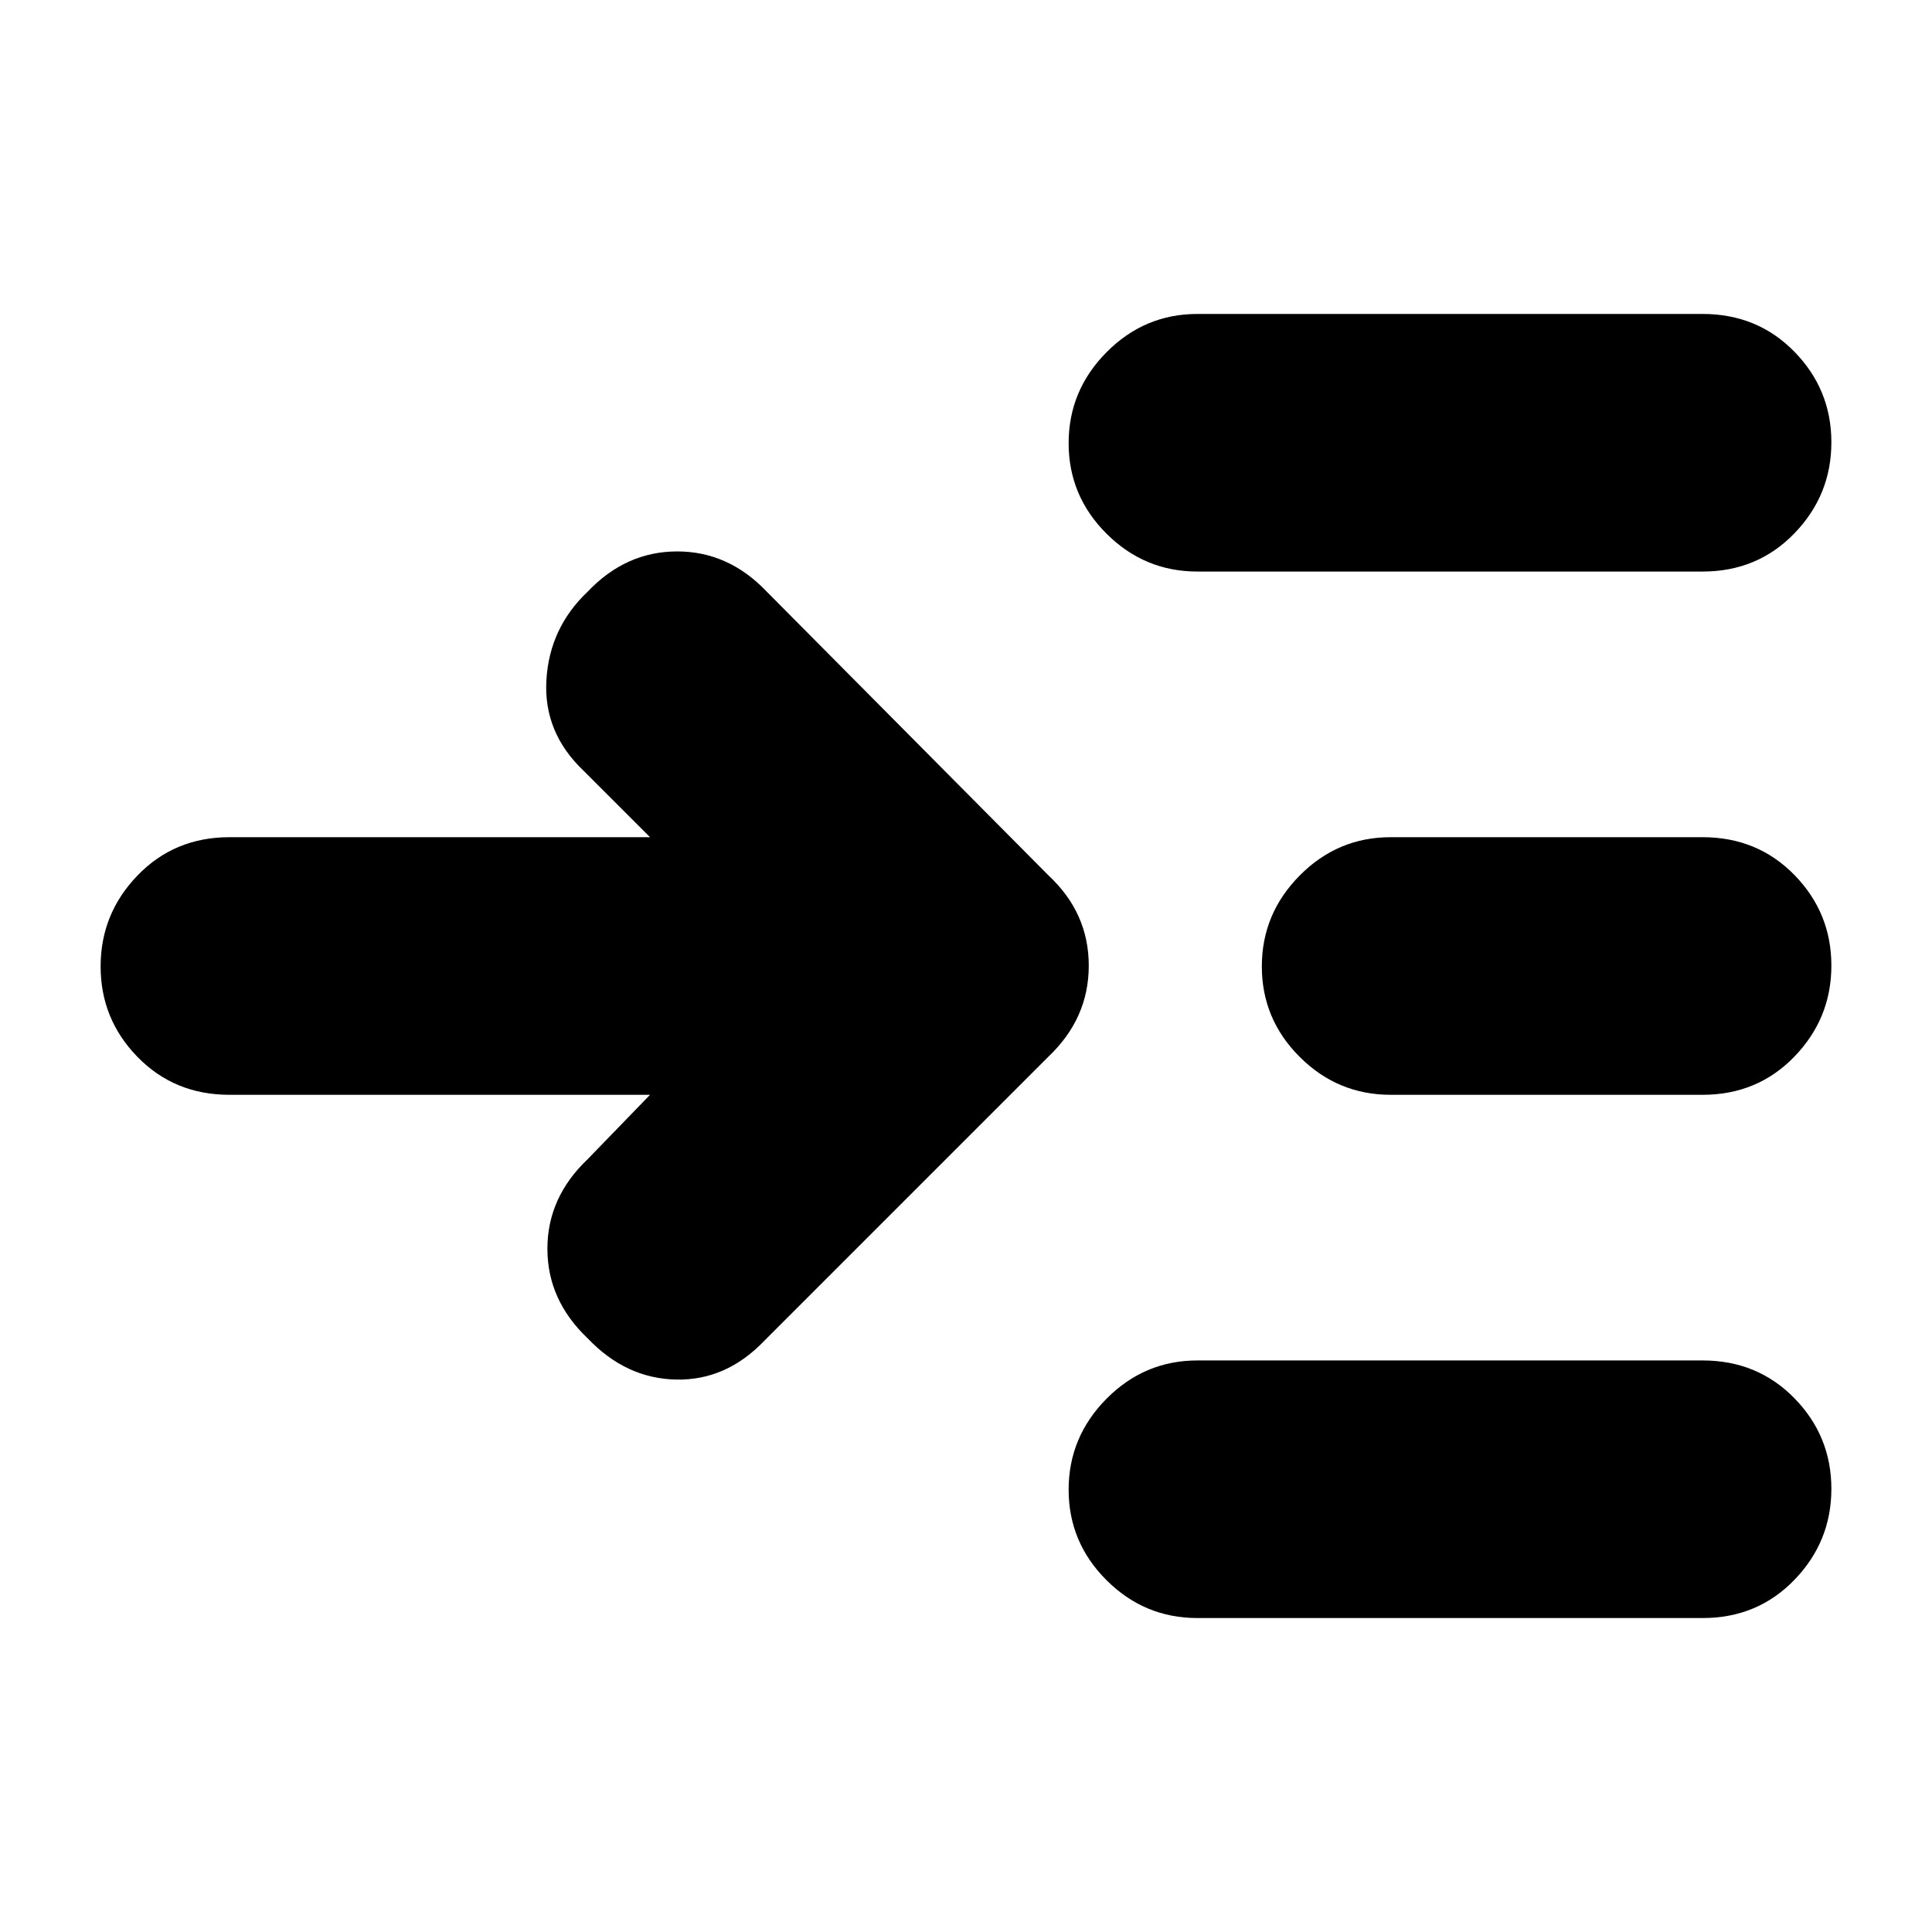 <svg xmlns="http://www.w3.org/2000/svg" height="20" viewBox="0 -960 960 960" width="20"><path d="M323-416H114q-27.3 0-45.65-18.79Q50-453.58 50-479.79T68.35-525Q86.7-544 114-544h209l-33-33q-20-19-18.5-45t20.5-44q19-20 44.5-20t44.5 20l140 141q20 18.64 20 44.82T521-435L380-294q-19 20-44 19.5T292-295q-20-19-20-44.5t20-44.5l31-32Zm272 260q-26.3 0-45.15-18.79-18.85-18.79-18.85-45T549.85-265q18.85-19 45.15-19h251q27.3 0 45.65 18.79 18.35 18.79 18.35 45T891.65-175Q873.3-156 846-156H595Zm0-520q-26.3 0-45.15-18.79-18.85-18.79-18.85-45T549.85-785q18.85-19 45.15-19h251q27.3 0 45.65 18.79 18.35 18.79 18.35 45T891.65-695Q873.3-676 846-676H595Zm96 260q-26.3 0-45.15-18.79-18.85-18.79-18.85-45T645.85-525q18.85-19 45.15-19h155q27.3 0 45.65 18.79 18.35 18.79 18.35 45T891.65-435Q873.3-416 846-416H691Z"/></svg>
